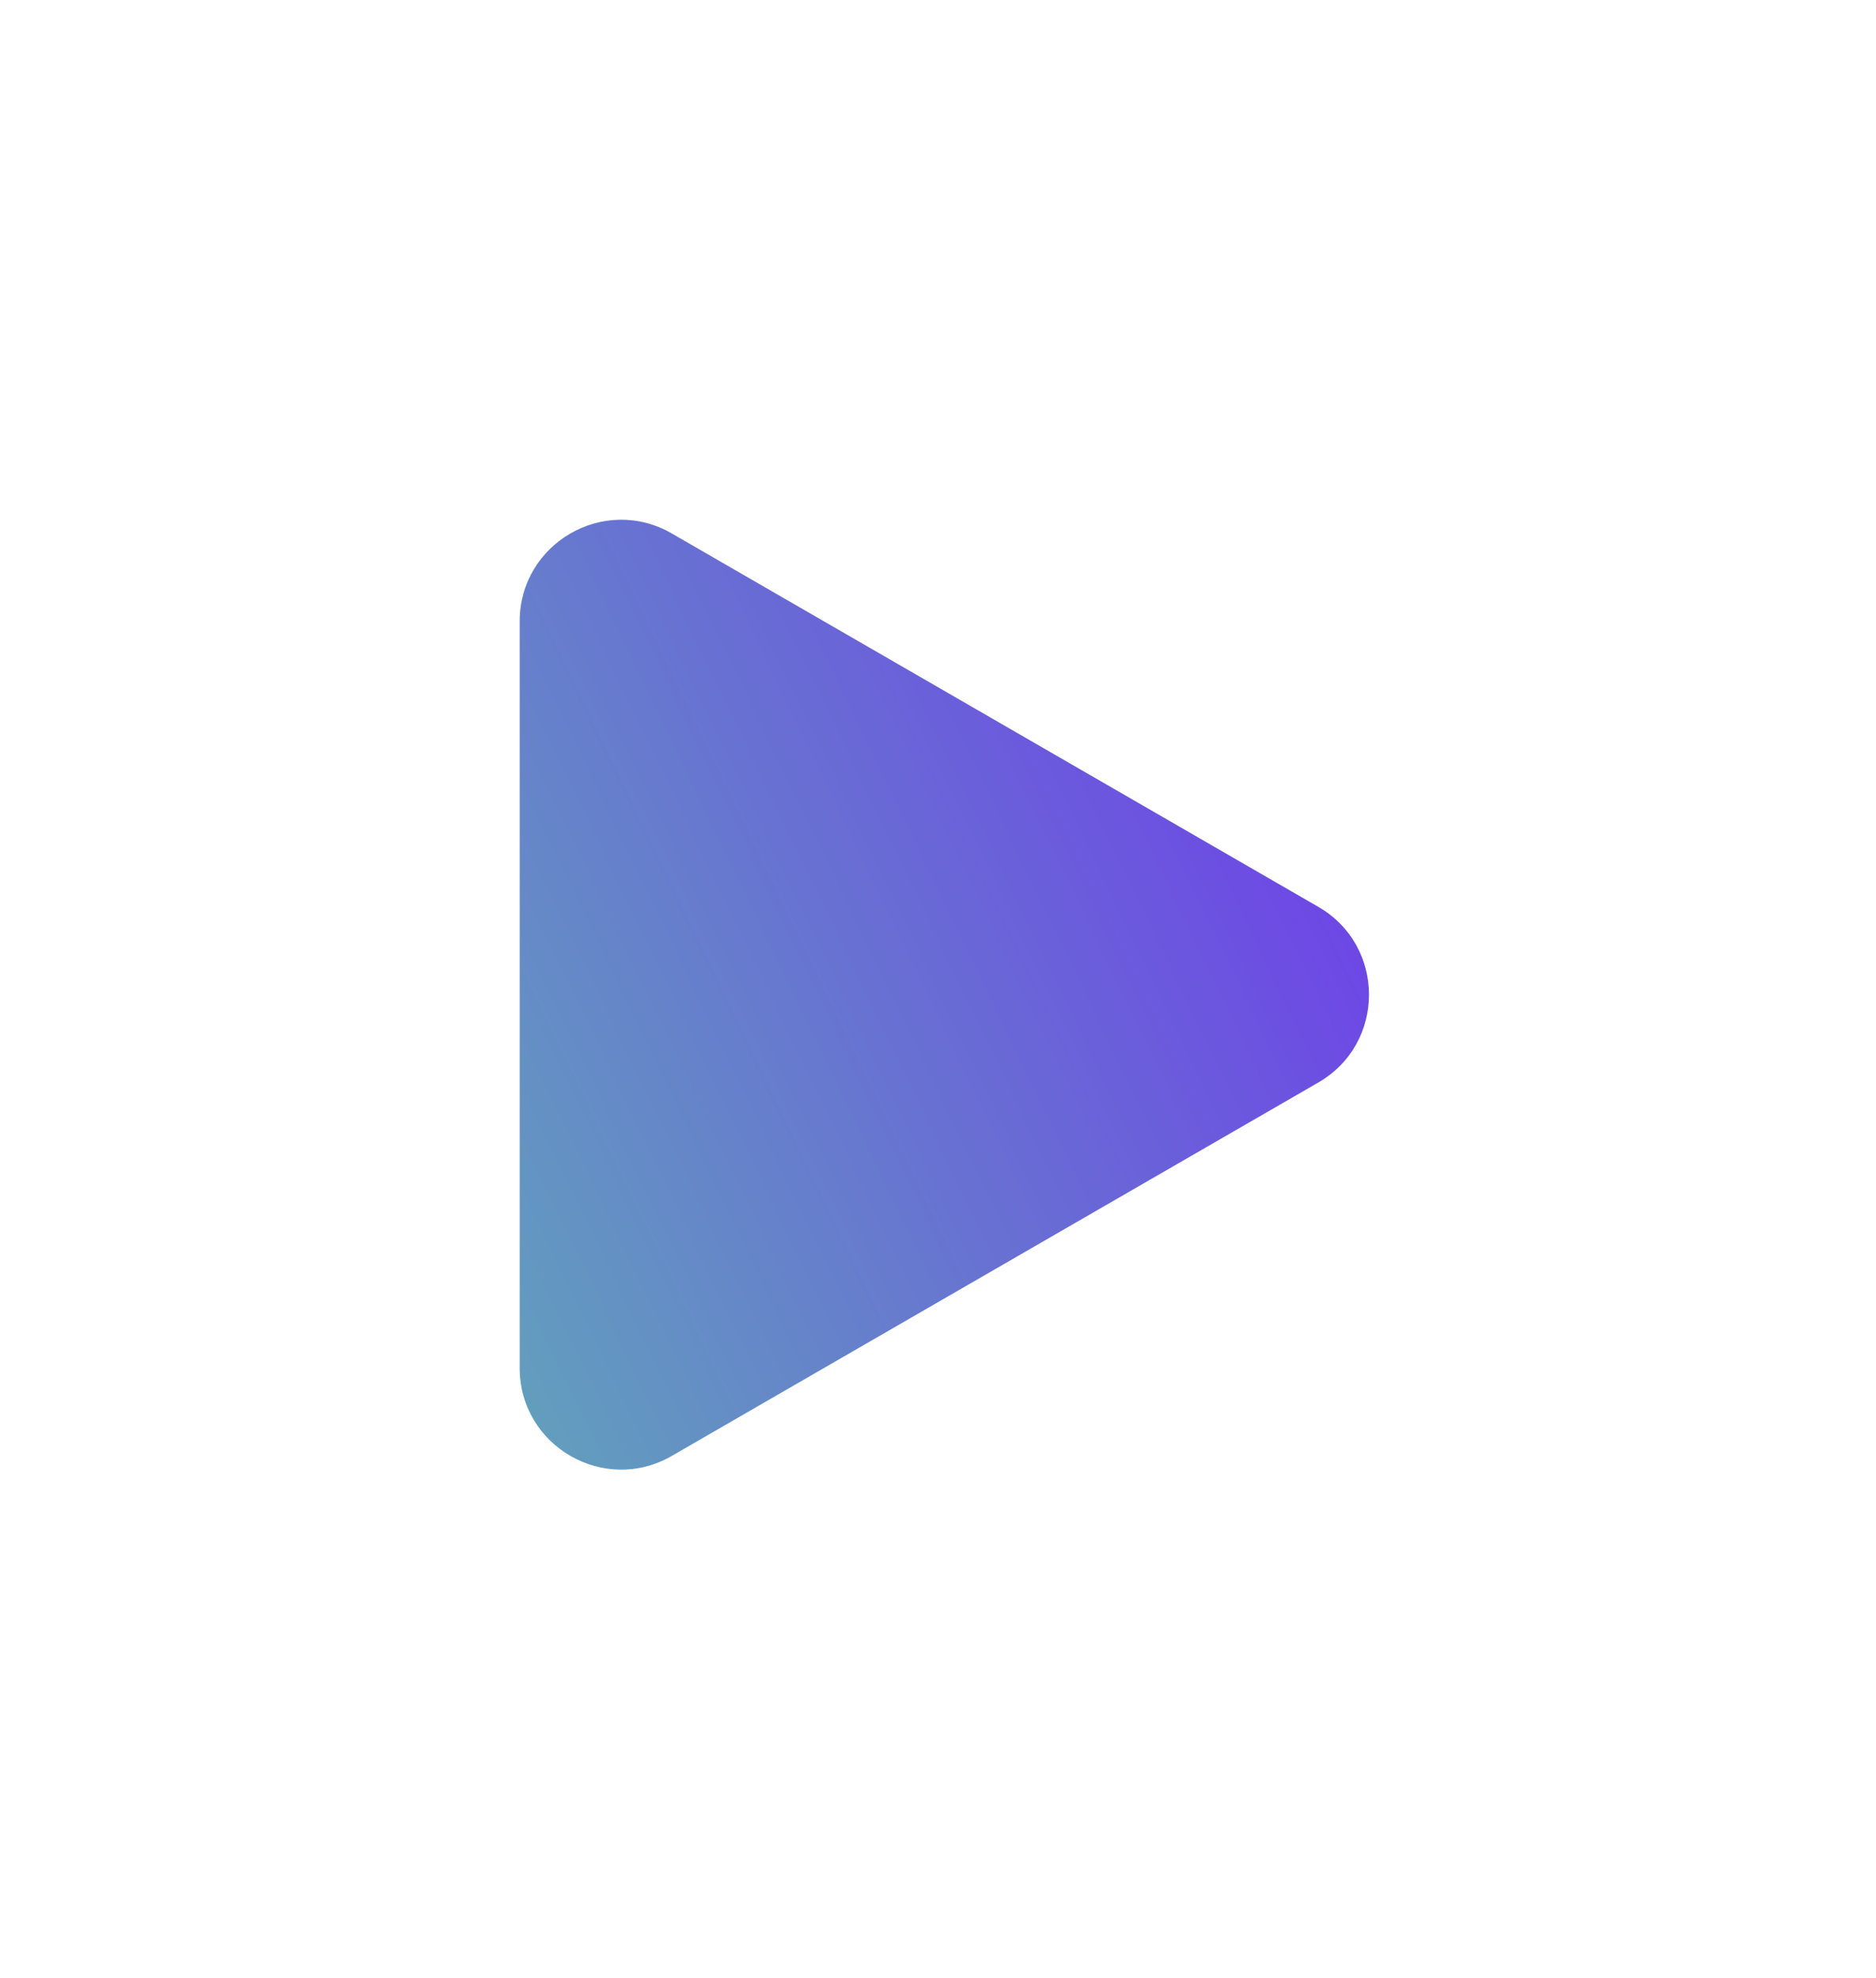 <svg width="74" height="78" viewBox="0 0 74 78" fill="none" xmlns="http://www.w3.org/2000/svg">
<g filter="url(#filter0_d)">
<path d="M50 29.758C52.667 31.298 52.667 35.147 50 36.686L24.5 51.409C21.833 52.948 18.5 51.024 18.5 47.945L18.5 18.5C18.5 15.421 21.833 13.496 24.5 15.036L50 29.758Z" fill="url(#paint0_linear)"/>
</g>
<defs>
<filter id="filter0_d" x="0.5" y="0.494" width="73.5" height="77.457" filterUnits="userSpaceOnUse" color-interpolation-filters="sRGB">
<feFlood flood-opacity="0" result="BackgroundImageFix"/>
<feColorMatrix in="SourceAlpha" type="matrix" values="0 0 0 0 0 0 0 0 0 0 0 0 0 0 0 0 0 0 127 0"/>
<feOffset dx="2" dy="6"/>
<feGaussianBlur stdDeviation="10"/>
<feColorMatrix type="matrix" values="0 0 0 0 0.435 0 0 0 0 0.231 0 0 0 0 0.922 0 0 0 0.4 0"/>
<feBlend mode="normal" in2="BackgroundImageFix" result="effect1_dropShadow"/>
<feBlend mode="normal" in="SourceGraphic" in2="effect1_dropShadow" result="shape"/>
</filter>
<linearGradient id="paint0_linear" x1="48.5" y1="12.722" x2="6" y2="33.222" gradientUnits="userSpaceOnUse">
<stop stop-color="#6F3BEB"/>
<stop offset="1" stop-color="#61A8B9"/>
</linearGradient>
</defs>
</svg>
